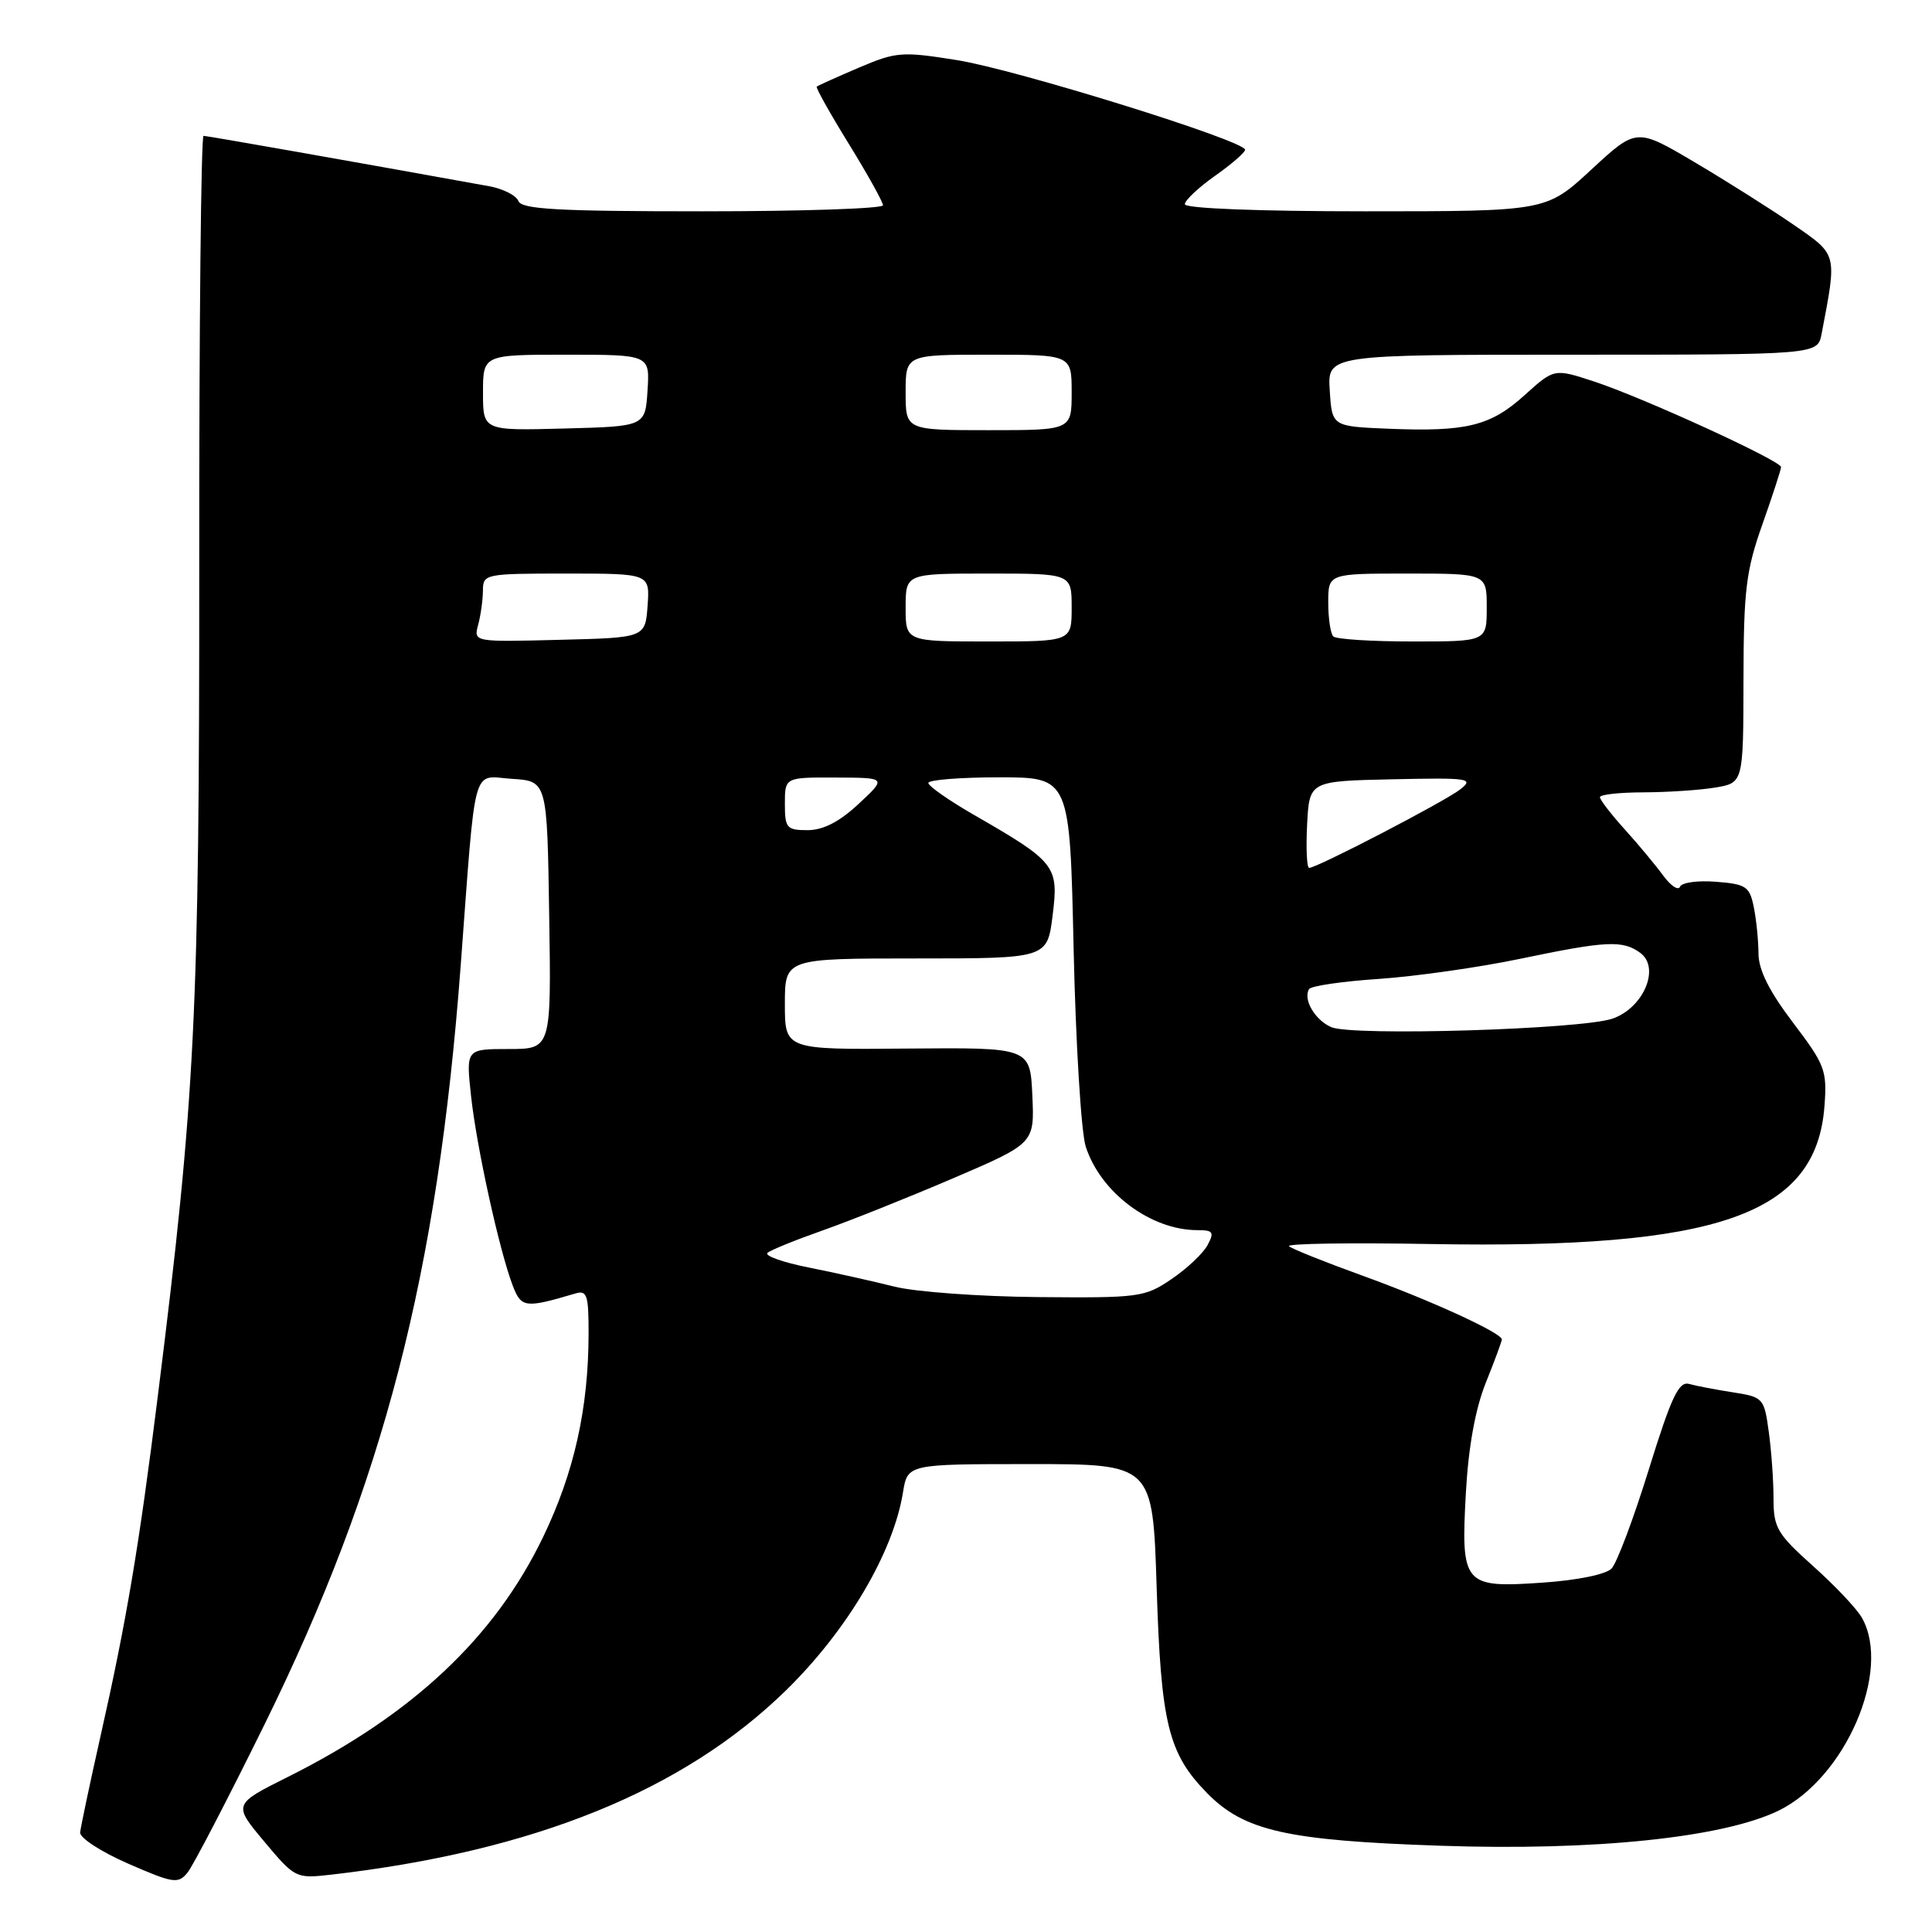 <?xml version="1.0" encoding="UTF-8" standalone="no"?>
<!DOCTYPE svg PUBLIC "-//W3C//DTD SVG 1.1//EN" "http://www.w3.org/Graphics/SVG/1.1/DTD/svg11.dtd" >
<svg xmlns="http://www.w3.org/2000/svg" xmlns:xlink="http://www.w3.org/1999/xlink" version="1.1" viewBox="0 0 256 256">
 <g >
 <path fill="currentColor"
d=" M 35.05 228.50 C 50.85 196.40 57.97 168.87 61.04 128.00 C 63.10 100.52 62.46 102.85 67.83 103.20 C 72.50 103.50 72.50 103.50 72.77 121.25 C 73.05 139.00 73.05 139.00 67.39 139.00 C 61.74 139.00 61.74 139.00 62.42 145.25 C 63.15 151.99 66.17 165.73 67.94 170.35 C 69.07 173.30 69.58 173.37 76.25 171.39 C 77.78 170.93 78.00 171.61 77.99 176.68 C 77.98 186.63 76.08 195.12 71.97 203.65 C 65.55 216.97 54.72 227.15 38.19 235.43 C 30.88 239.08 30.88 239.08 35.01 244.01 C 39.08 248.87 39.21 248.93 43.82 248.41 C 70.72 245.32 90.55 237.28 104.17 223.96 C 112.27 216.03 118.36 205.73 119.65 197.75 C 120.26 194.00 120.26 194.00 136.50 194.00 C 152.74 194.00 152.74 194.00 153.26 210.25 C 153.83 228.39 154.79 232.32 159.93 237.58 C 164.85 242.60 170.47 243.88 190.88 244.57 C 211.24 245.27 228.26 243.50 235.63 239.94 C 244.50 235.64 250.69 221.36 246.71 214.36 C 246.05 213.18 243.14 210.10 240.25 207.52 C 235.47 203.24 235.00 202.43 235.00 198.55 C 235.00 196.20 234.72 192.22 234.37 189.71 C 233.76 185.25 233.64 185.12 229.62 184.49 C 227.36 184.14 224.74 183.64 223.82 183.38 C 222.45 183.00 221.47 185.06 218.48 194.70 C 216.47 201.19 214.25 207.10 213.54 207.84 C 212.79 208.62 208.98 209.40 204.36 209.71 C 193.91 210.43 193.56 210.01 194.24 197.73 C 194.58 191.69 195.49 186.68 196.88 183.21 C 198.05 180.31 199.00 177.73 199.00 177.48 C 199.00 176.62 189.43 172.24 180.50 169.02 C 175.55 167.23 171.18 165.48 170.80 165.13 C 170.41 164.78 178.86 164.65 189.56 164.84 C 227.71 165.51 240.65 160.99 241.75 146.59 C 242.11 141.83 241.84 141.11 237.58 135.50 C 234.44 131.36 233.02 128.53 233.01 126.37 C 233.00 124.66 232.73 121.89 232.39 120.22 C 231.84 117.47 231.38 117.15 227.40 116.84 C 224.98 116.64 222.83 116.94 222.61 117.49 C 222.39 118.05 221.38 117.38 220.37 116.00 C 219.36 114.62 217.07 111.87 215.27 109.88 C 213.47 107.89 212.00 105.97 212.00 105.63 C 212.00 105.28 214.59 105.00 217.75 104.99 C 220.91 104.98 225.19 104.70 227.25 104.36 C 231.00 103.74 231.00 103.74 231.02 90.12 C 231.04 78.22 231.35 75.62 233.52 69.50 C 234.88 65.65 235.99 62.23 236.00 61.89 C 236.00 61.06 217.69 52.67 211.22 50.55 C 205.94 48.82 205.94 48.82 202.03 52.35 C 197.50 56.45 194.33 57.23 184.00 56.81 C 176.50 56.50 176.50 56.50 176.20 51.75 C 175.89 47.00 175.89 47.00 208.37 47.00 C 240.84 47.00 240.84 47.00 241.37 44.25 C 243.43 33.46 243.52 33.83 237.63 29.76 C 234.65 27.71 228.75 23.98 224.52 21.48 C 216.84 16.94 216.84 16.94 210.86 22.47 C 204.89 28.00 204.89 28.00 180.94 28.00 C 166.75 28.00 157.00 27.62 157.00 27.06 C 157.00 26.55 158.79 24.86 160.98 23.31 C 163.17 21.77 164.97 20.21 164.98 19.85 C 165.02 18.66 134.67 9.22 126.77 7.96 C 119.50 6.80 118.74 6.86 113.77 8.98 C 110.87 10.22 108.38 11.34 108.22 11.48 C 108.07 11.61 109.98 15.03 112.47 19.06 C 114.96 23.10 117.00 26.77 117.00 27.20 C 117.00 27.64 106.25 28.00 93.11 28.00 C 73.93 28.00 69.11 27.73 68.69 26.64 C 68.41 25.90 66.67 25.02 64.84 24.68 C 47.10 21.47 27.45 18.00 26.97 18.00 C 26.64 18.00 26.38 43.54 26.40 74.75 C 26.42 134.53 25.90 145.14 20.91 185.00 C 18.43 204.88 16.76 214.80 13.33 230.00 C 11.91 236.32 10.69 242.09 10.62 242.81 C 10.55 243.53 13.42 245.39 17.00 246.95 C 22.96 249.55 23.61 249.65 24.84 248.14 C 25.58 247.24 30.17 238.40 35.05 228.50 Z  M 118.50 170.48 C 115.75 169.79 110.66 168.65 107.20 167.96 C 103.73 167.27 101.26 166.39 101.70 166.01 C 102.14 165.63 105.42 164.30 109.00 163.04 C 112.58 161.78 120.36 158.67 126.29 156.13 C 137.08 151.50 137.08 151.50 136.79 145.15 C 136.50 138.80 136.50 138.80 120.25 138.94 C 104.00 139.09 104.00 139.09 104.00 133.04 C 104.00 127.00 104.00 127.00 121.38 127.00 C 138.77 127.00 138.77 127.00 139.48 121.28 C 140.30 114.72 139.91 114.22 128.94 107.91 C 125.69 106.03 123.02 104.16 123.01 103.75 C 123.00 103.34 127.22 103.00 132.38 103.00 C 141.76 103.00 141.76 103.00 142.26 125.75 C 142.54 138.26 143.26 150.03 143.86 151.91 C 145.81 158.01 152.48 163.00 158.66 163.00 C 160.75 163.00 160.93 163.26 160.01 164.98 C 159.43 166.07 157.28 168.10 155.24 169.48 C 151.69 171.90 150.95 171.99 137.52 171.87 C 129.81 171.80 121.25 171.18 118.50 170.48 Z  M 176.39 136.10 C 174.22 135.14 172.63 132.41 173.46 131.06 C 173.72 130.64 177.89 130.03 182.72 129.71 C 187.55 129.38 195.94 128.19 201.36 127.06 C 212.85 124.66 215.01 124.55 217.34 126.26 C 220.03 128.22 217.80 133.53 213.68 134.97 C 209.58 136.40 179.17 137.32 176.39 136.10 Z  M 173.20 109.25 C 173.50 103.50 173.50 103.50 184.50 103.26 C 194.66 103.04 195.35 103.14 193.50 104.59 C 191.47 106.19 174.51 115.00 173.47 115.00 C 173.16 115.00 173.04 112.41 173.20 109.25 Z  M 104.00 106.50 C 104.00 103.00 104.00 103.00 110.75 103.03 C 117.50 103.05 117.50 103.05 113.76 106.53 C 111.22 108.90 109.07 110.00 107.01 110.00 C 104.24 110.00 104.00 109.73 104.00 106.50 Z  M 63.36 82.78 C 63.70 81.53 63.98 79.49 63.99 78.25 C 64.00 76.05 64.26 76.00 75.06 76.00 C 86.11 76.00 86.11 76.00 85.81 80.25 C 85.50 84.50 85.50 84.50 74.12 84.78 C 62.75 85.07 62.75 85.07 63.36 82.78 Z  M 120.00 80.50 C 120.00 76.00 120.00 76.00 131.00 76.00 C 142.00 76.00 142.00 76.00 142.00 80.50 C 142.00 85.00 142.00 85.00 131.00 85.00 C 120.00 85.00 120.00 85.00 120.00 80.50 Z  M 176.67 84.33 C 176.30 83.97 176.00 81.94 176.00 79.83 C 176.00 76.00 176.00 76.00 186.50 76.00 C 197.00 76.00 197.00 76.00 197.00 80.50 C 197.00 85.00 197.00 85.00 187.17 85.00 C 181.76 85.00 177.03 84.70 176.67 84.33 Z  M 64.00 52.03 C 64.00 47.00 64.00 47.00 75.05 47.00 C 86.11 47.00 86.11 47.00 85.80 51.75 C 85.50 56.50 85.50 56.50 74.75 56.78 C 64.00 57.07 64.00 57.07 64.00 52.03 Z  M 120.00 52.00 C 120.00 47.00 120.00 47.00 131.00 47.00 C 142.00 47.00 142.00 47.00 142.00 52.00 C 142.00 57.00 142.00 57.00 131.00 57.00 C 120.00 57.00 120.00 57.00 120.00 52.00 Z "/>
</g>
</svg>